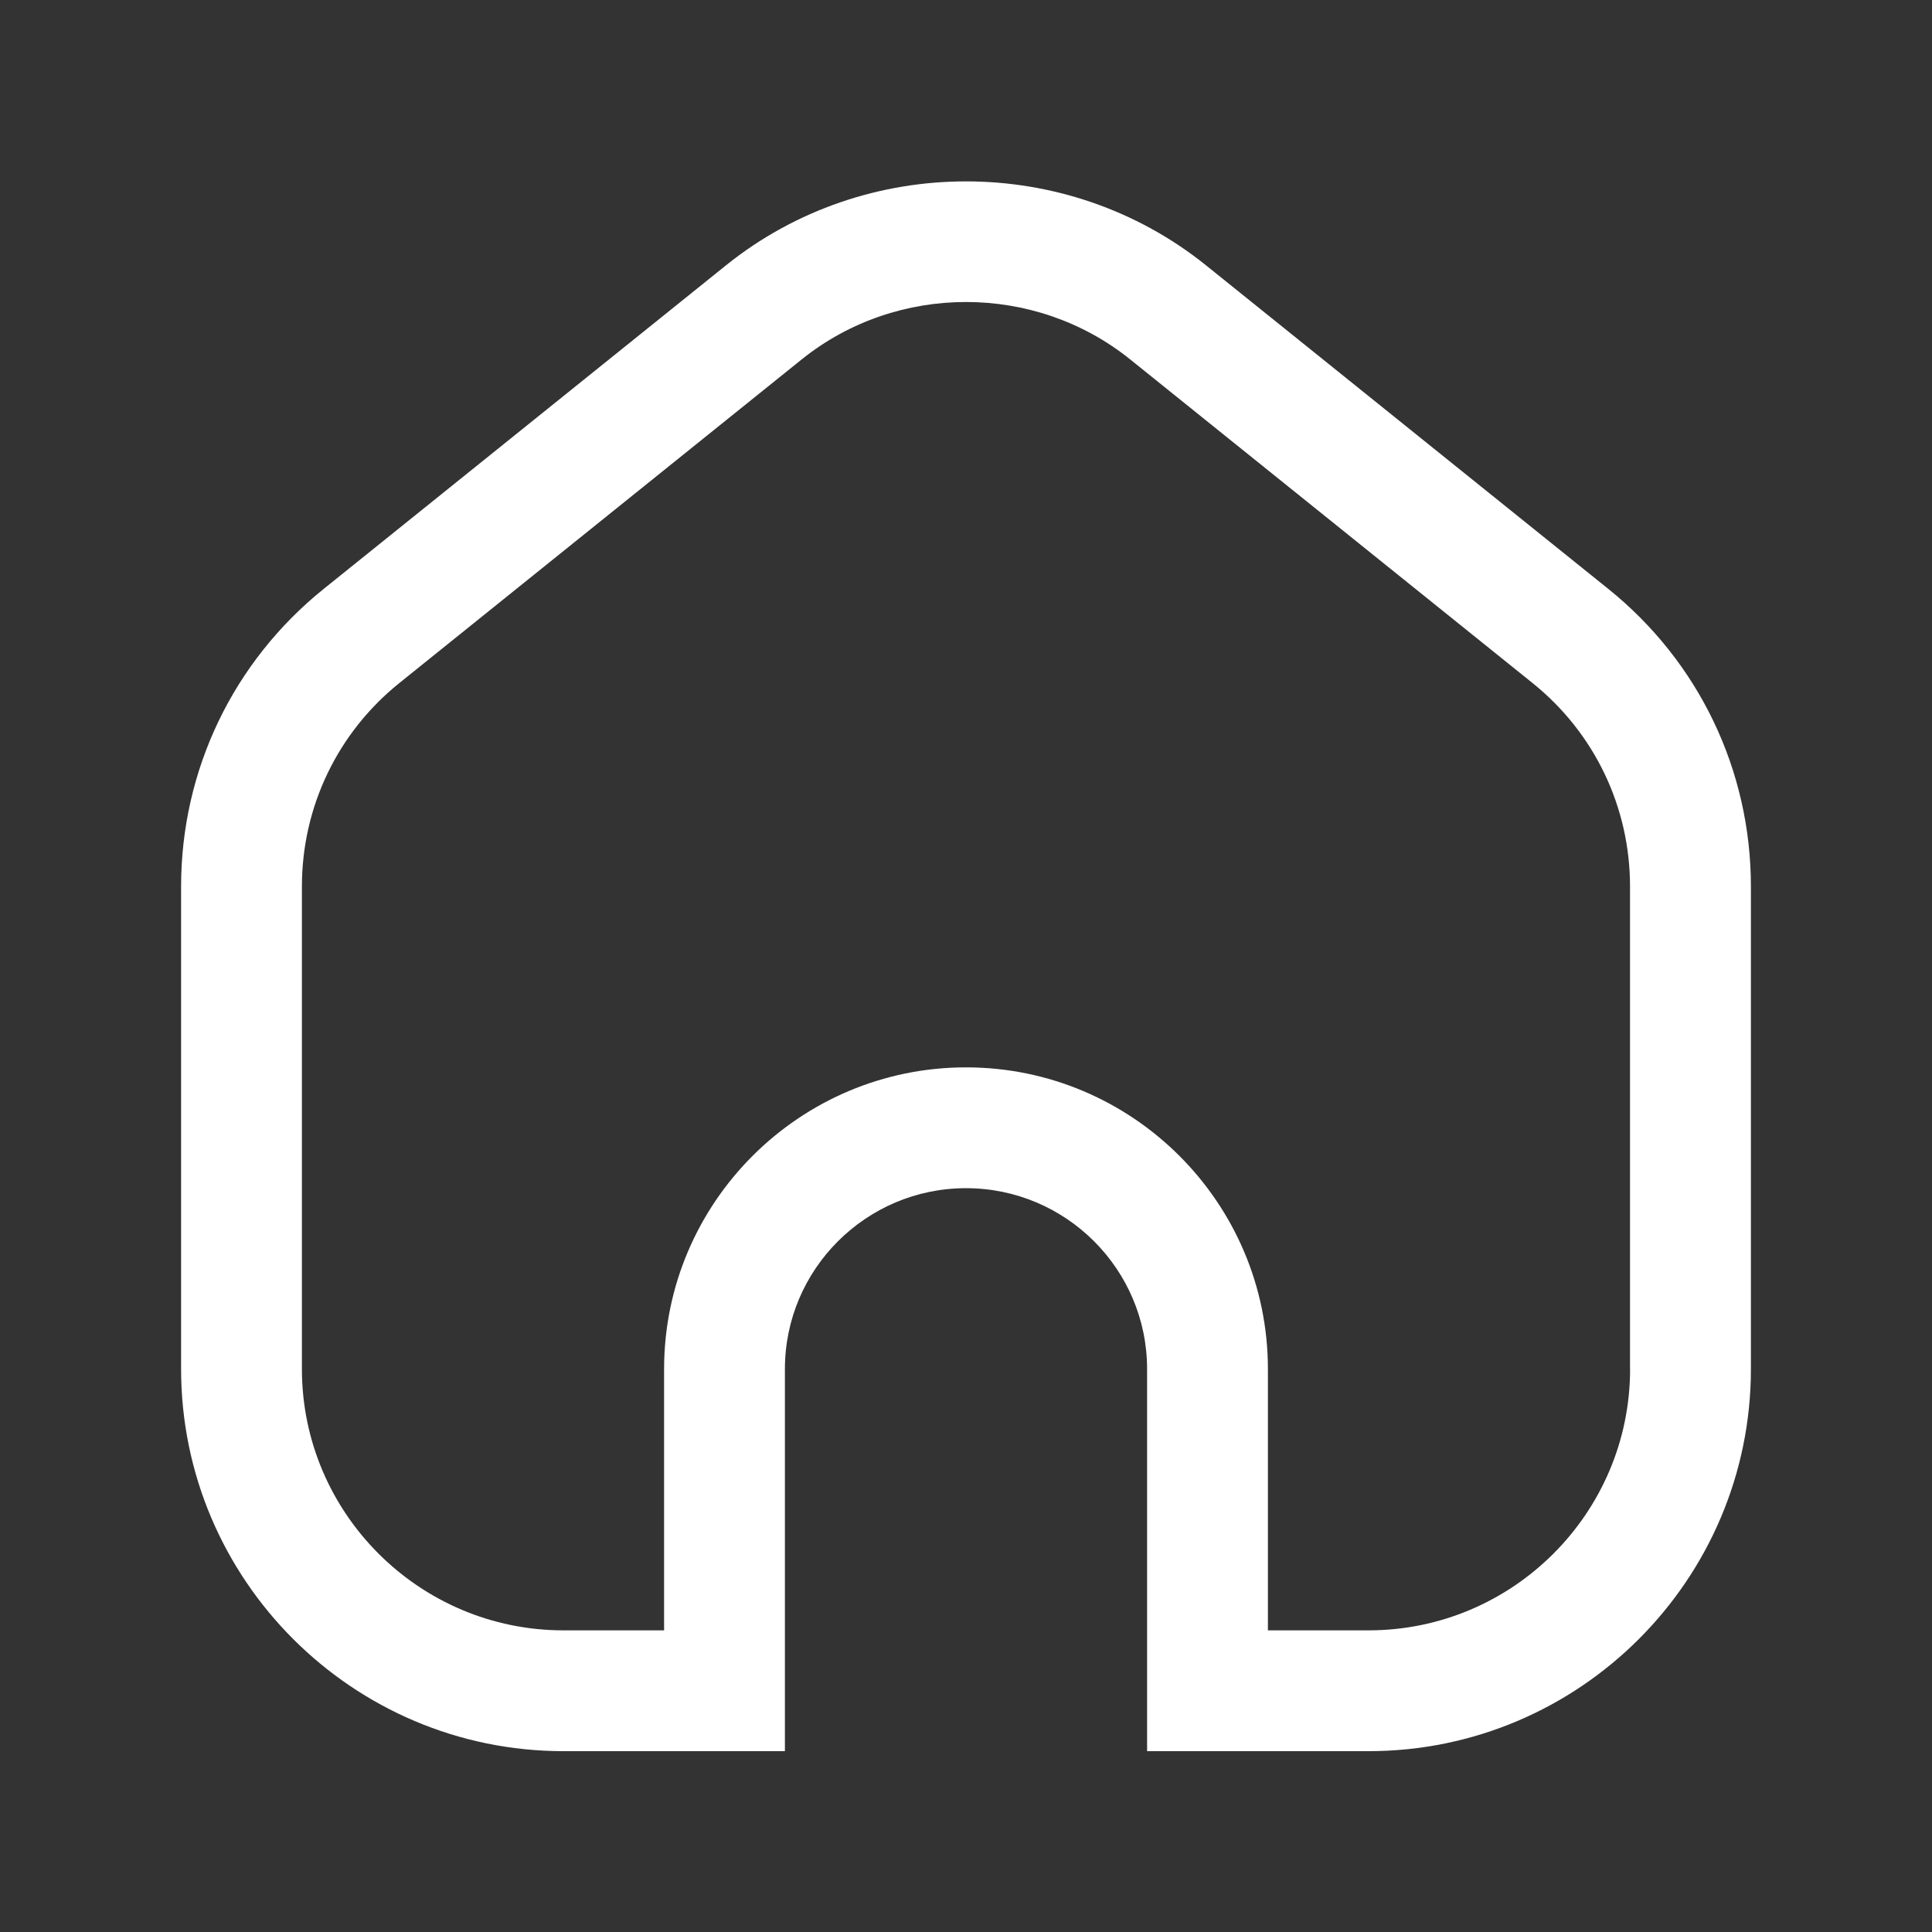 <svg width="30" height="30" viewBox="0 0 30 30" fill="none" xmlns="http://www.w3.org/2000/svg">
<rect x="0" y="0" width="30" height="30" fill="#333333" stroke="none"/>
<path d="M24.973 9.144L18.723 4.117C16.565 2.383 13.435 2.383 11.277 4.117L5.027 9.144C3.62 10.276 2.812 11.96 2.812 13.766V21.258C2.812 24.529 5.476 27.192 8.75 27.192H12.188V21.258C12.188 19.71 13.449 18.45 15 18.45C16.551 18.45 17.812 19.71 17.812 21.258V27.192H21.25C24.524 27.192 27.188 24.531 27.188 21.258V13.766C27.188 11.96 26.38 10.276 24.973 9.144ZM25.312 21.258C25.312 23.495 23.49 25.316 21.25 25.316H19.688V21.258C19.688 18.676 17.585 16.574 15 16.574C12.415 16.574 10.312 18.676 10.312 21.258V25.316H8.75C6.51 25.316 4.688 23.495 4.688 21.258V13.766C4.688 12.532 5.239 11.38 6.201 10.606L12.451 5.579C13.929 4.393 16.071 4.393 17.547 5.579L23.797 10.606C24.76 11.38 25.311 12.532 25.311 13.766V21.258H25.312Z" fill="white"/>
</svg>
